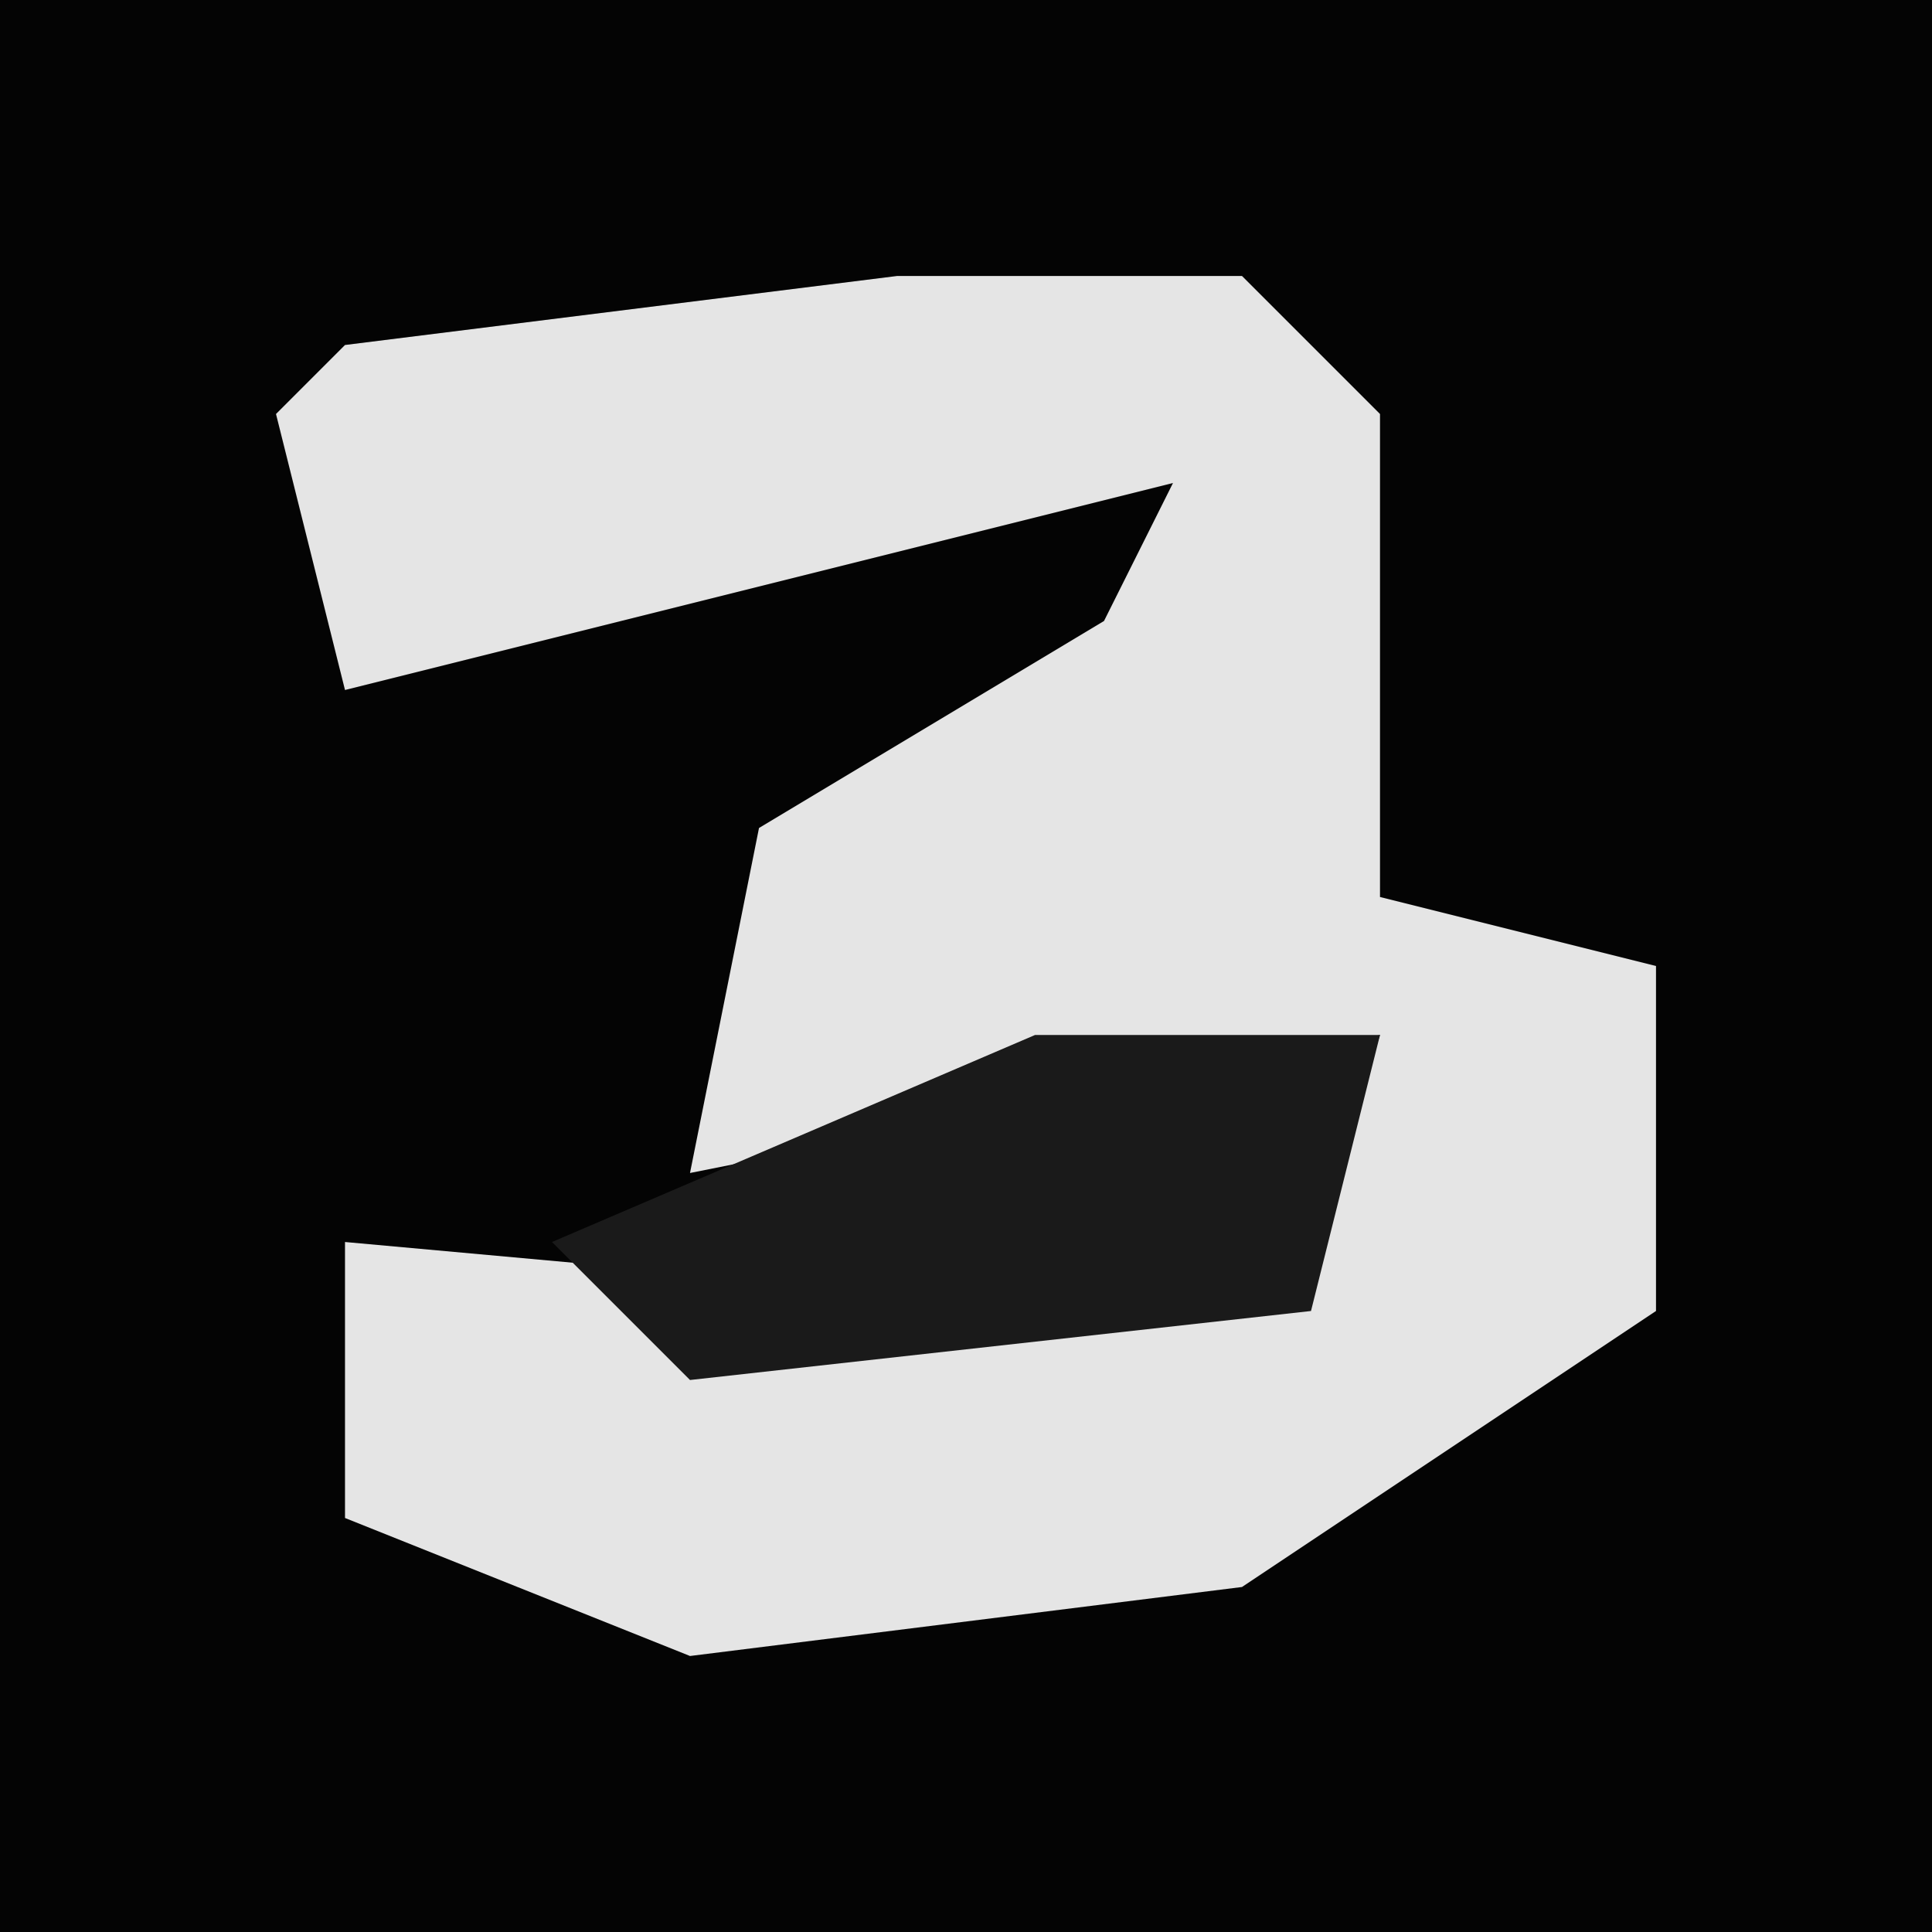 <?xml version="1.0" encoding="UTF-8"?>
<svg version="1.1" xmlns="http://www.w3.org/2000/svg" width="28" height="28">
<path d="M0,0 L28,0 L28,28 L0,28 Z " fill="#040404" transform="translate(0,0)"/>
<path d="M0,0 L5,0 L7,2 L7,9 L11,10 L11,15 L5,19 L-3,20 L-8,18 L-8,14 L3,15 L6,14 L7,11 L-3,13 L-2,8 L3,5 L4,3 L-8,6 L-9,2 L-8,1 Z " fill="#E5E5E5" transform="translate(13,4)"/>
<path d="M0,0 L5,0 L4,4 L-5,5 L-7,3 Z " fill="#1A1A1A" transform="translate(15,15)"/>
</svg>
